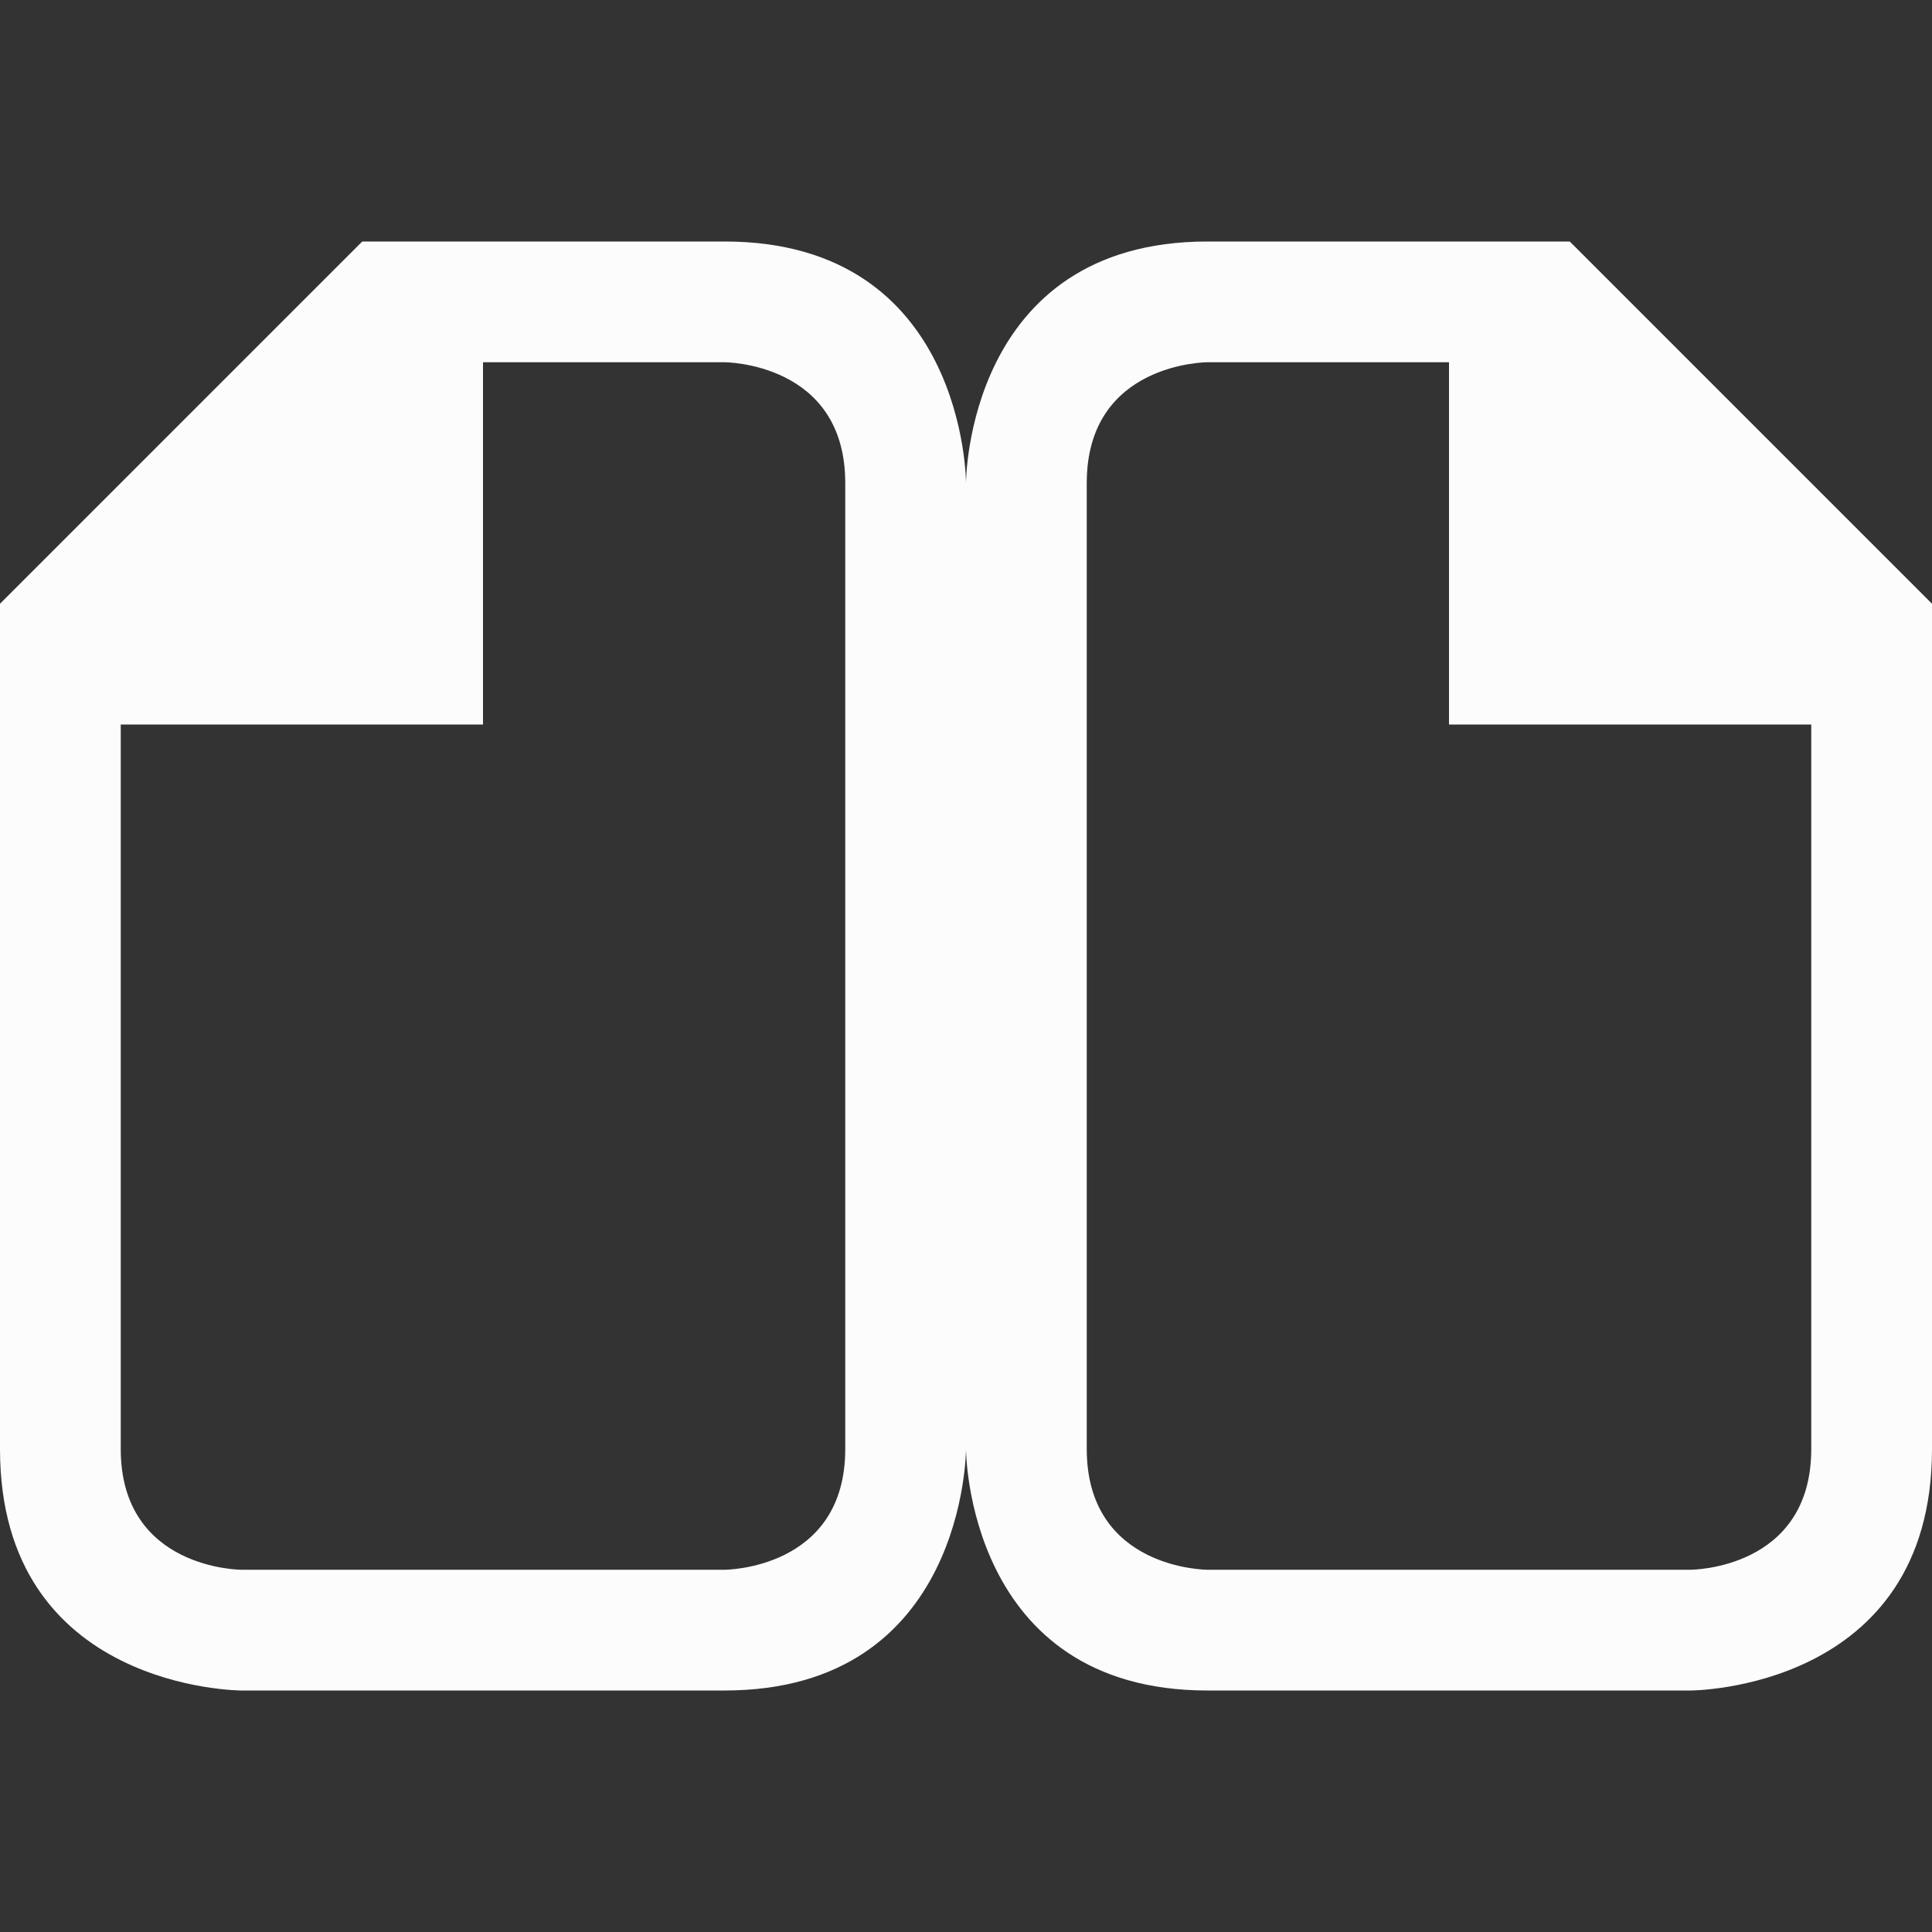 <svg version="1.1" viewBox="0 0 16 16" xmlns="http://www.w3.org/2000/svg">
    <rect x="0" y="0" width="16" height="16" fill="#333333" stroke="none"/>
    <defs>
<style type="text/css" id="current-color-scheme">.ColorScheme-Text {color:#fcfcfc;}</style>
    </defs>
    <path d="M 0,12 V 5 L 3,2 H 6 C 8,2 8,4 8,4 8,4 8,2 10,2 h 3 l 3,3 v 7 c 0,2 -2,2 -2,2 0,0 -2,0 -4,0 -2,0 -2,-2 -2,-2 0,0 0,2 -2,2 -2,0 -4,0 -4,0 0,0 -2,0 -2,-2 z m 2,1 h 4 c 0,0 1,0 1,-1 V 4 C 7,3 6,3 6,3 H 4 V 6 H 1 v 6 c 0,1 1,1 1,1 z m 8,0 h 4 c 0,0 1,0 1,-1 V 6 H 12 V 3 H 10 C 10,3 9,3 9,4 v 8 c 0,1 1,1 1,1 z"  style="fill:currentColor;fill-opacity:1;stroke:none" class="ColorScheme-Text"/>
</svg>
